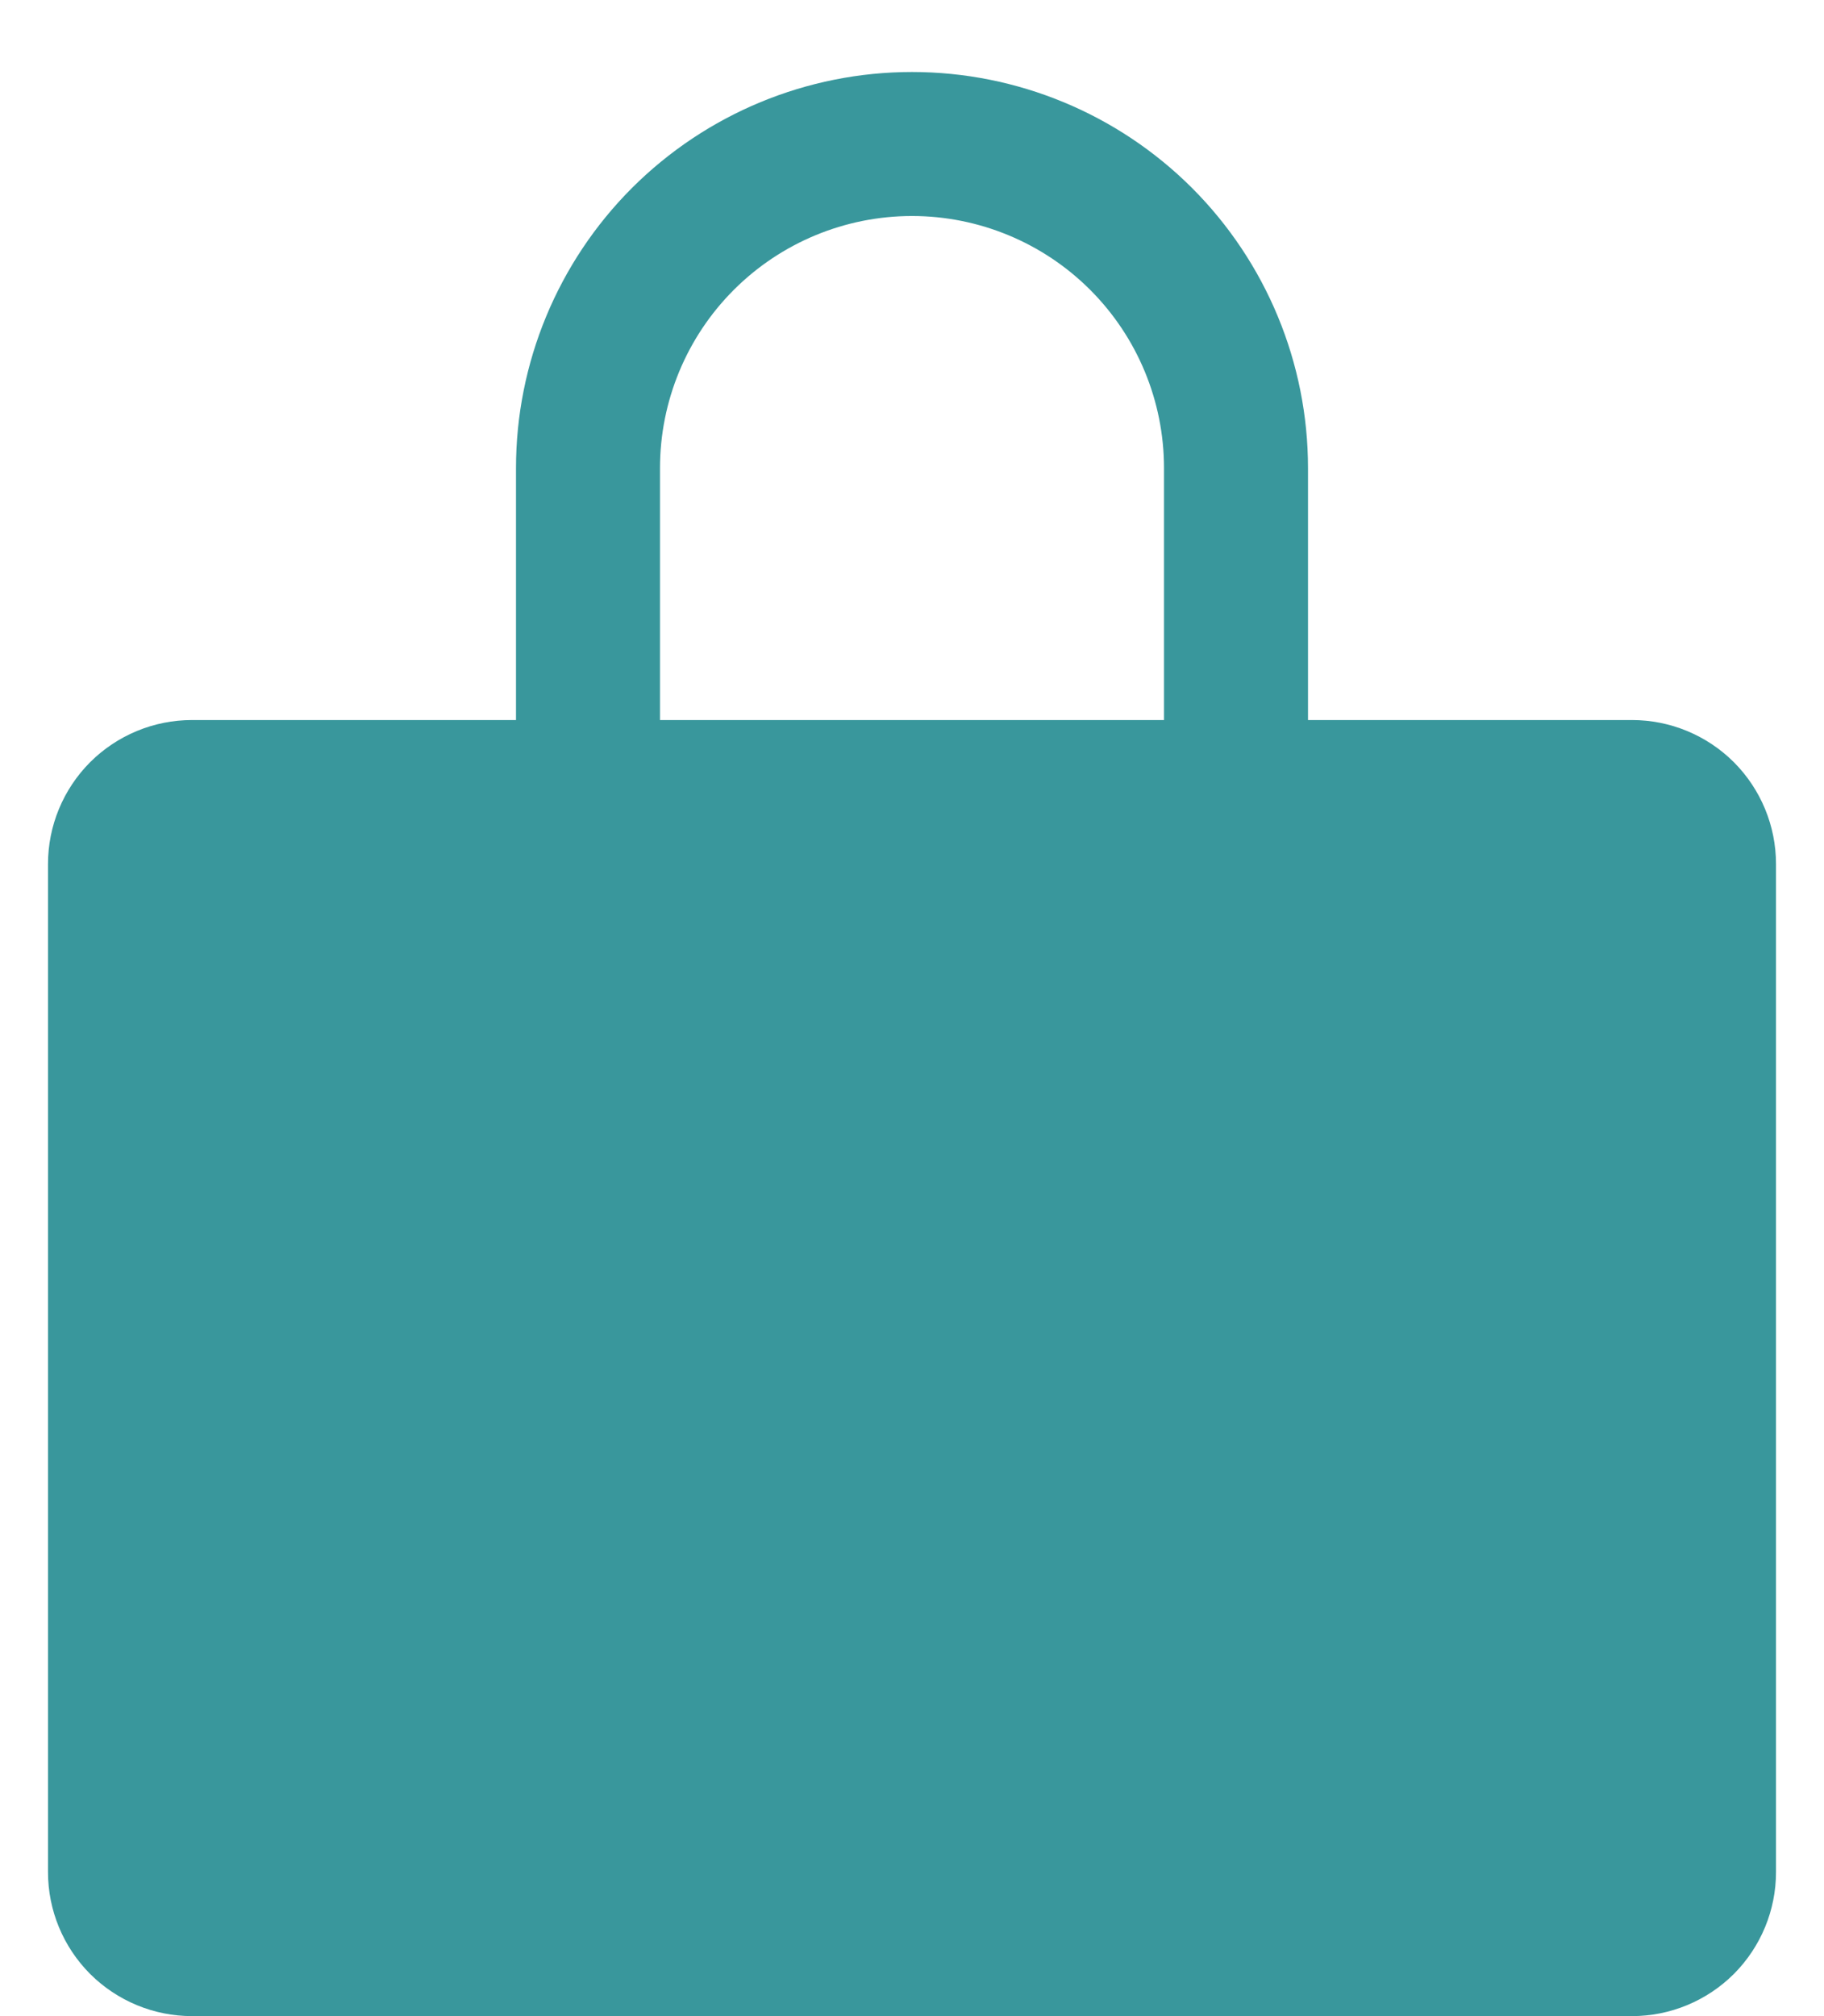 <svg width="19" height="21" viewBox="0 0 19 21" fill="none" xmlns="http://www.w3.org/2000/svg">
<path d="M17 7.5H13.625V4.875C13.625 3.781 13.19 2.732 12.417 1.958C11.643 1.185 10.594 0.75 9.5 0.75C8.406 0.75 7.357 1.185 6.583 1.958C5.81 2.732 5.375 3.781 5.375 4.875V7.5H2C1.602 7.5 1.221 7.658 0.939 7.939C0.658 8.221 0.5 8.602 0.5 9V19.5C0.5 19.898 0.658 20.279 0.939 20.561C1.221 20.842 1.602 21 2 21H17C17.398 21 17.779 20.842 18.061 20.561C18.342 20.279 18.5 19.898 18.5 19.5V9C18.5 8.602 18.342 8.221 18.061 7.939C17.779 7.658 17.398 7.5 17 7.5ZM6.875 4.875C6.875 4.179 7.152 3.511 7.644 3.019C8.136 2.527 8.804 2.25 9.5 2.25C10.196 2.25 10.864 2.527 11.356 3.019C11.848 3.511 12.125 4.179 12.125 4.875V7.5H6.875V4.875Z" fill="#39979C"/>
</svg>
